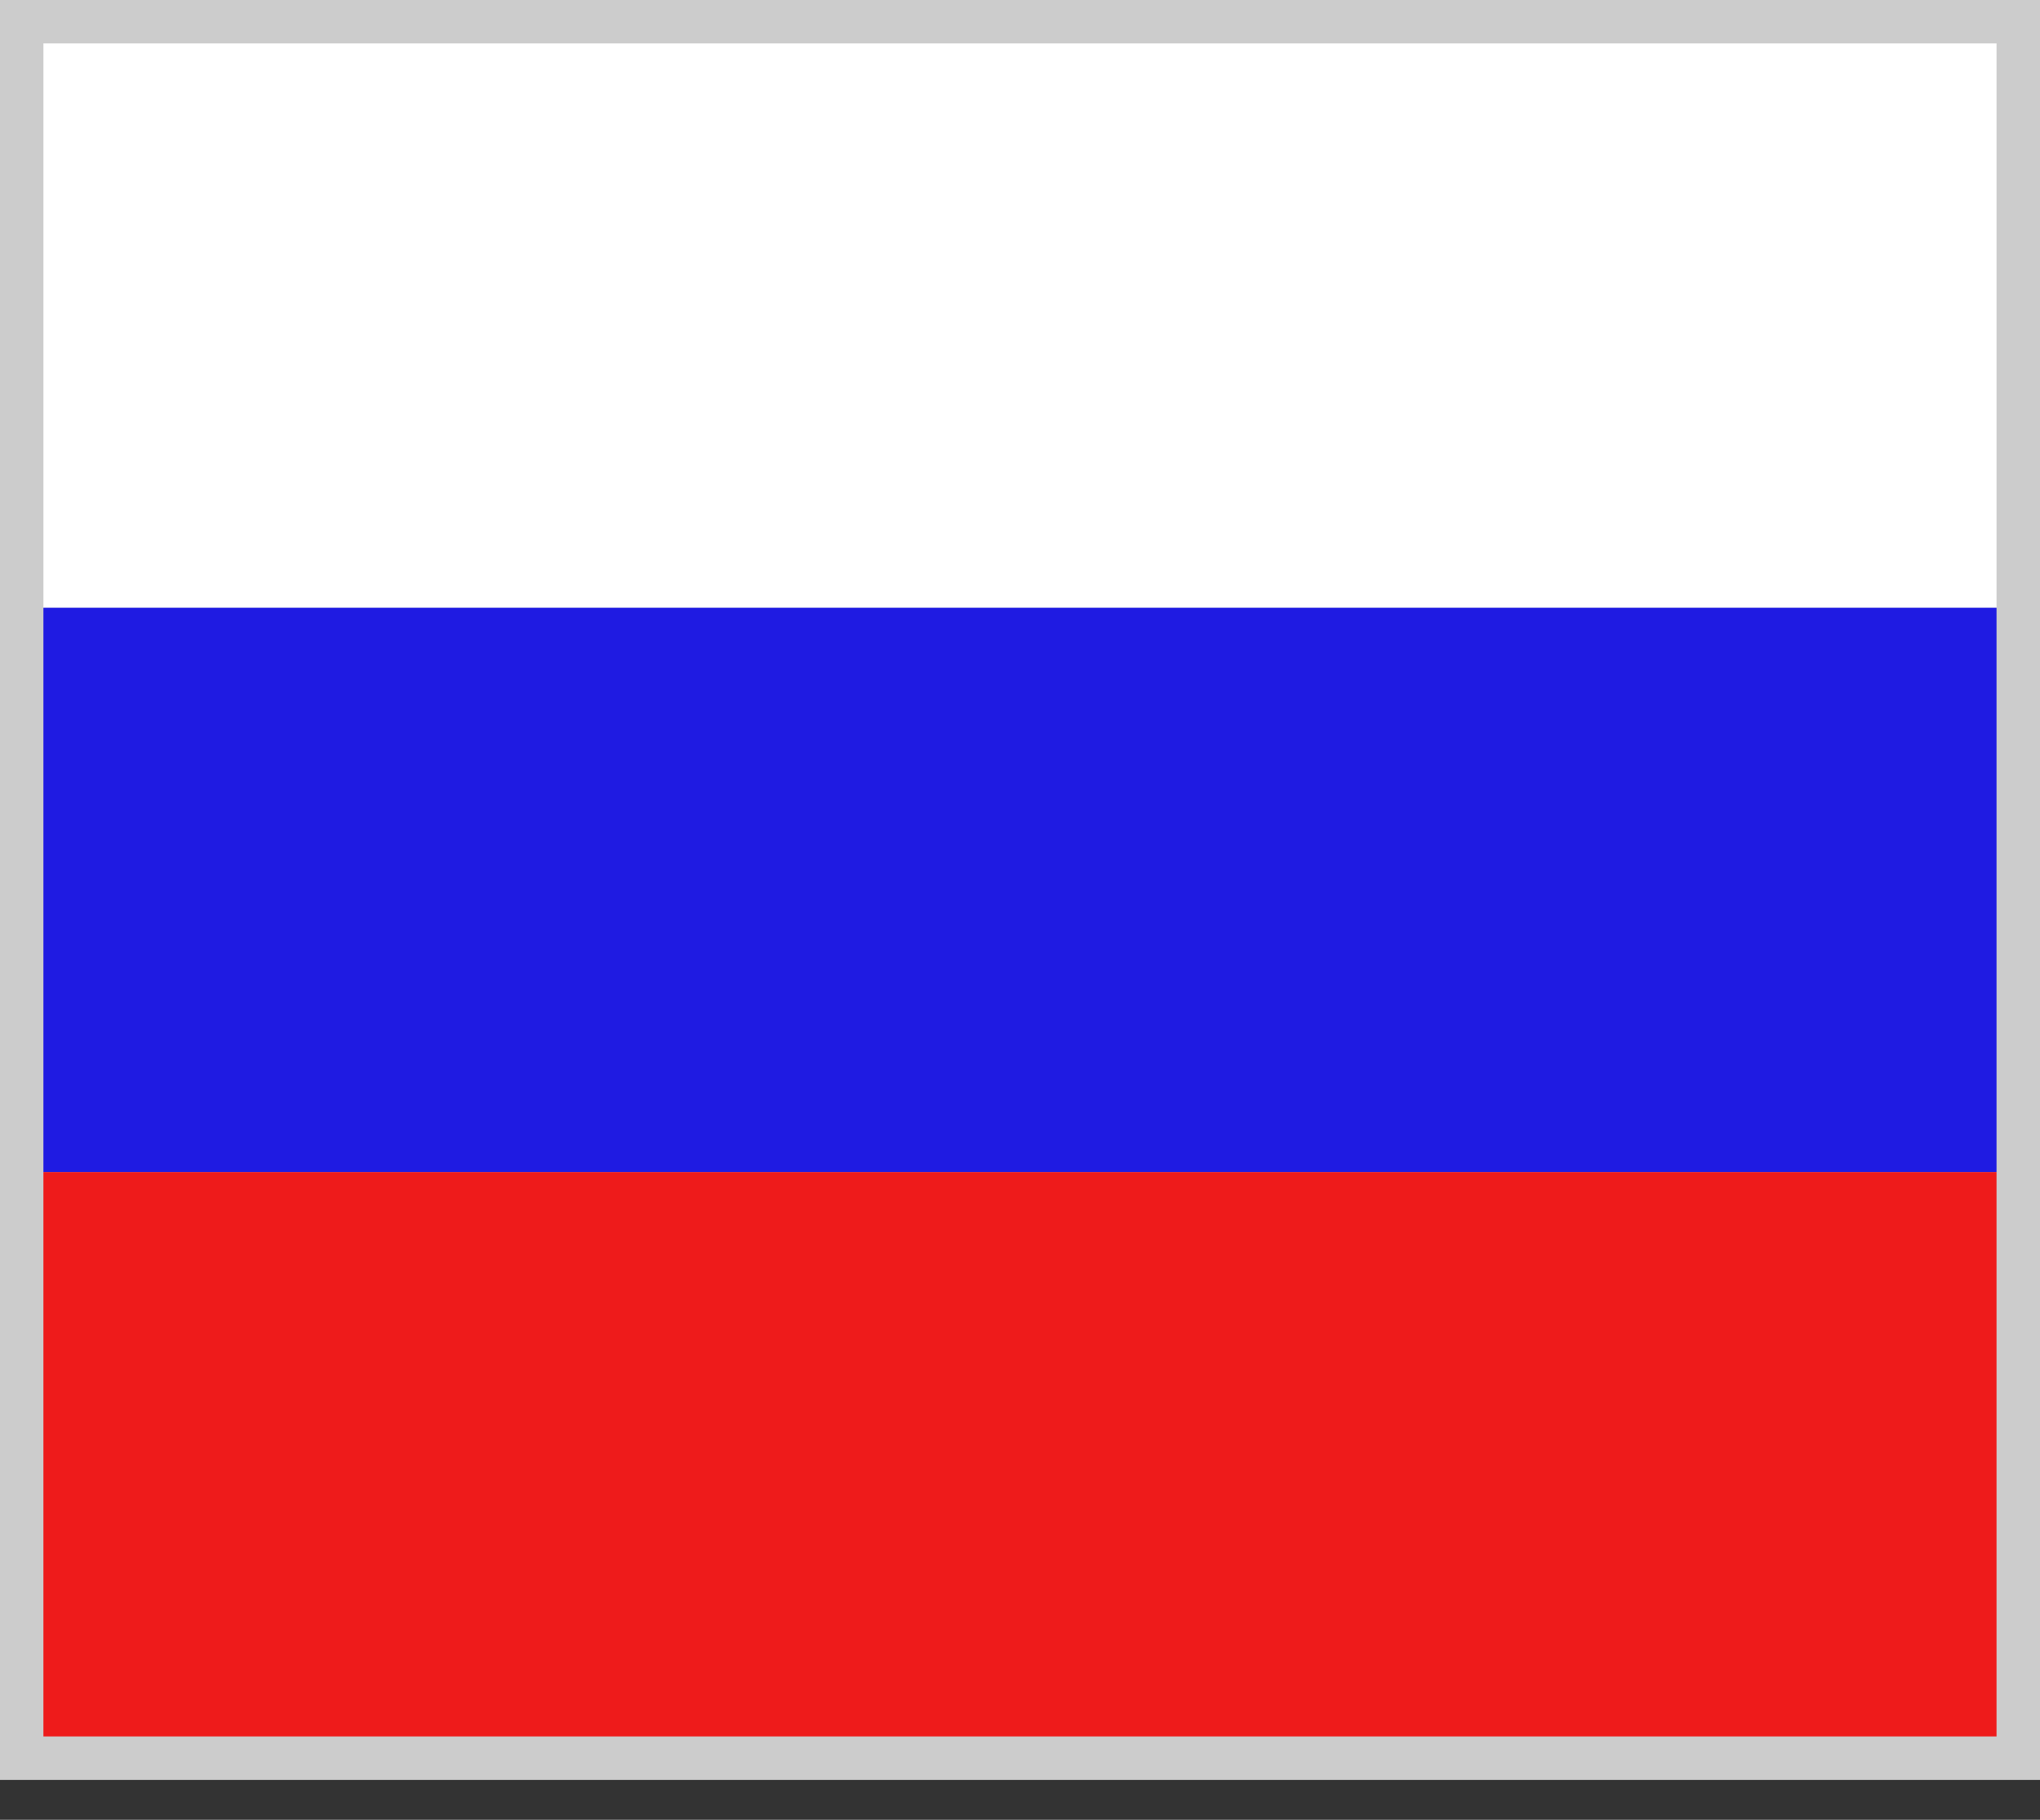 <svg width="37" height="33" viewBox="0 0 37 33" fill="none" xmlns="http://www.w3.org/2000/svg">
<rect x="0" y="0" width="37" height="33" fill="#333333" stroke="none"/>
<rect x="0.5" y="0.5" width="36" height="31.277" fill="#D9D9D9" stroke="#CCCCCC"/>
<rect x="0.787" y="0.787" width="35.425" height="10.234" fill="white"/>
<rect x="0.787" y="11.021" width="35.425" height="10.234" fill="#1F1BE2"/>
<rect x="0.787" y="21.255" width="35.425" height="10.234" fill="#EE1B1B"/>
</svg>
